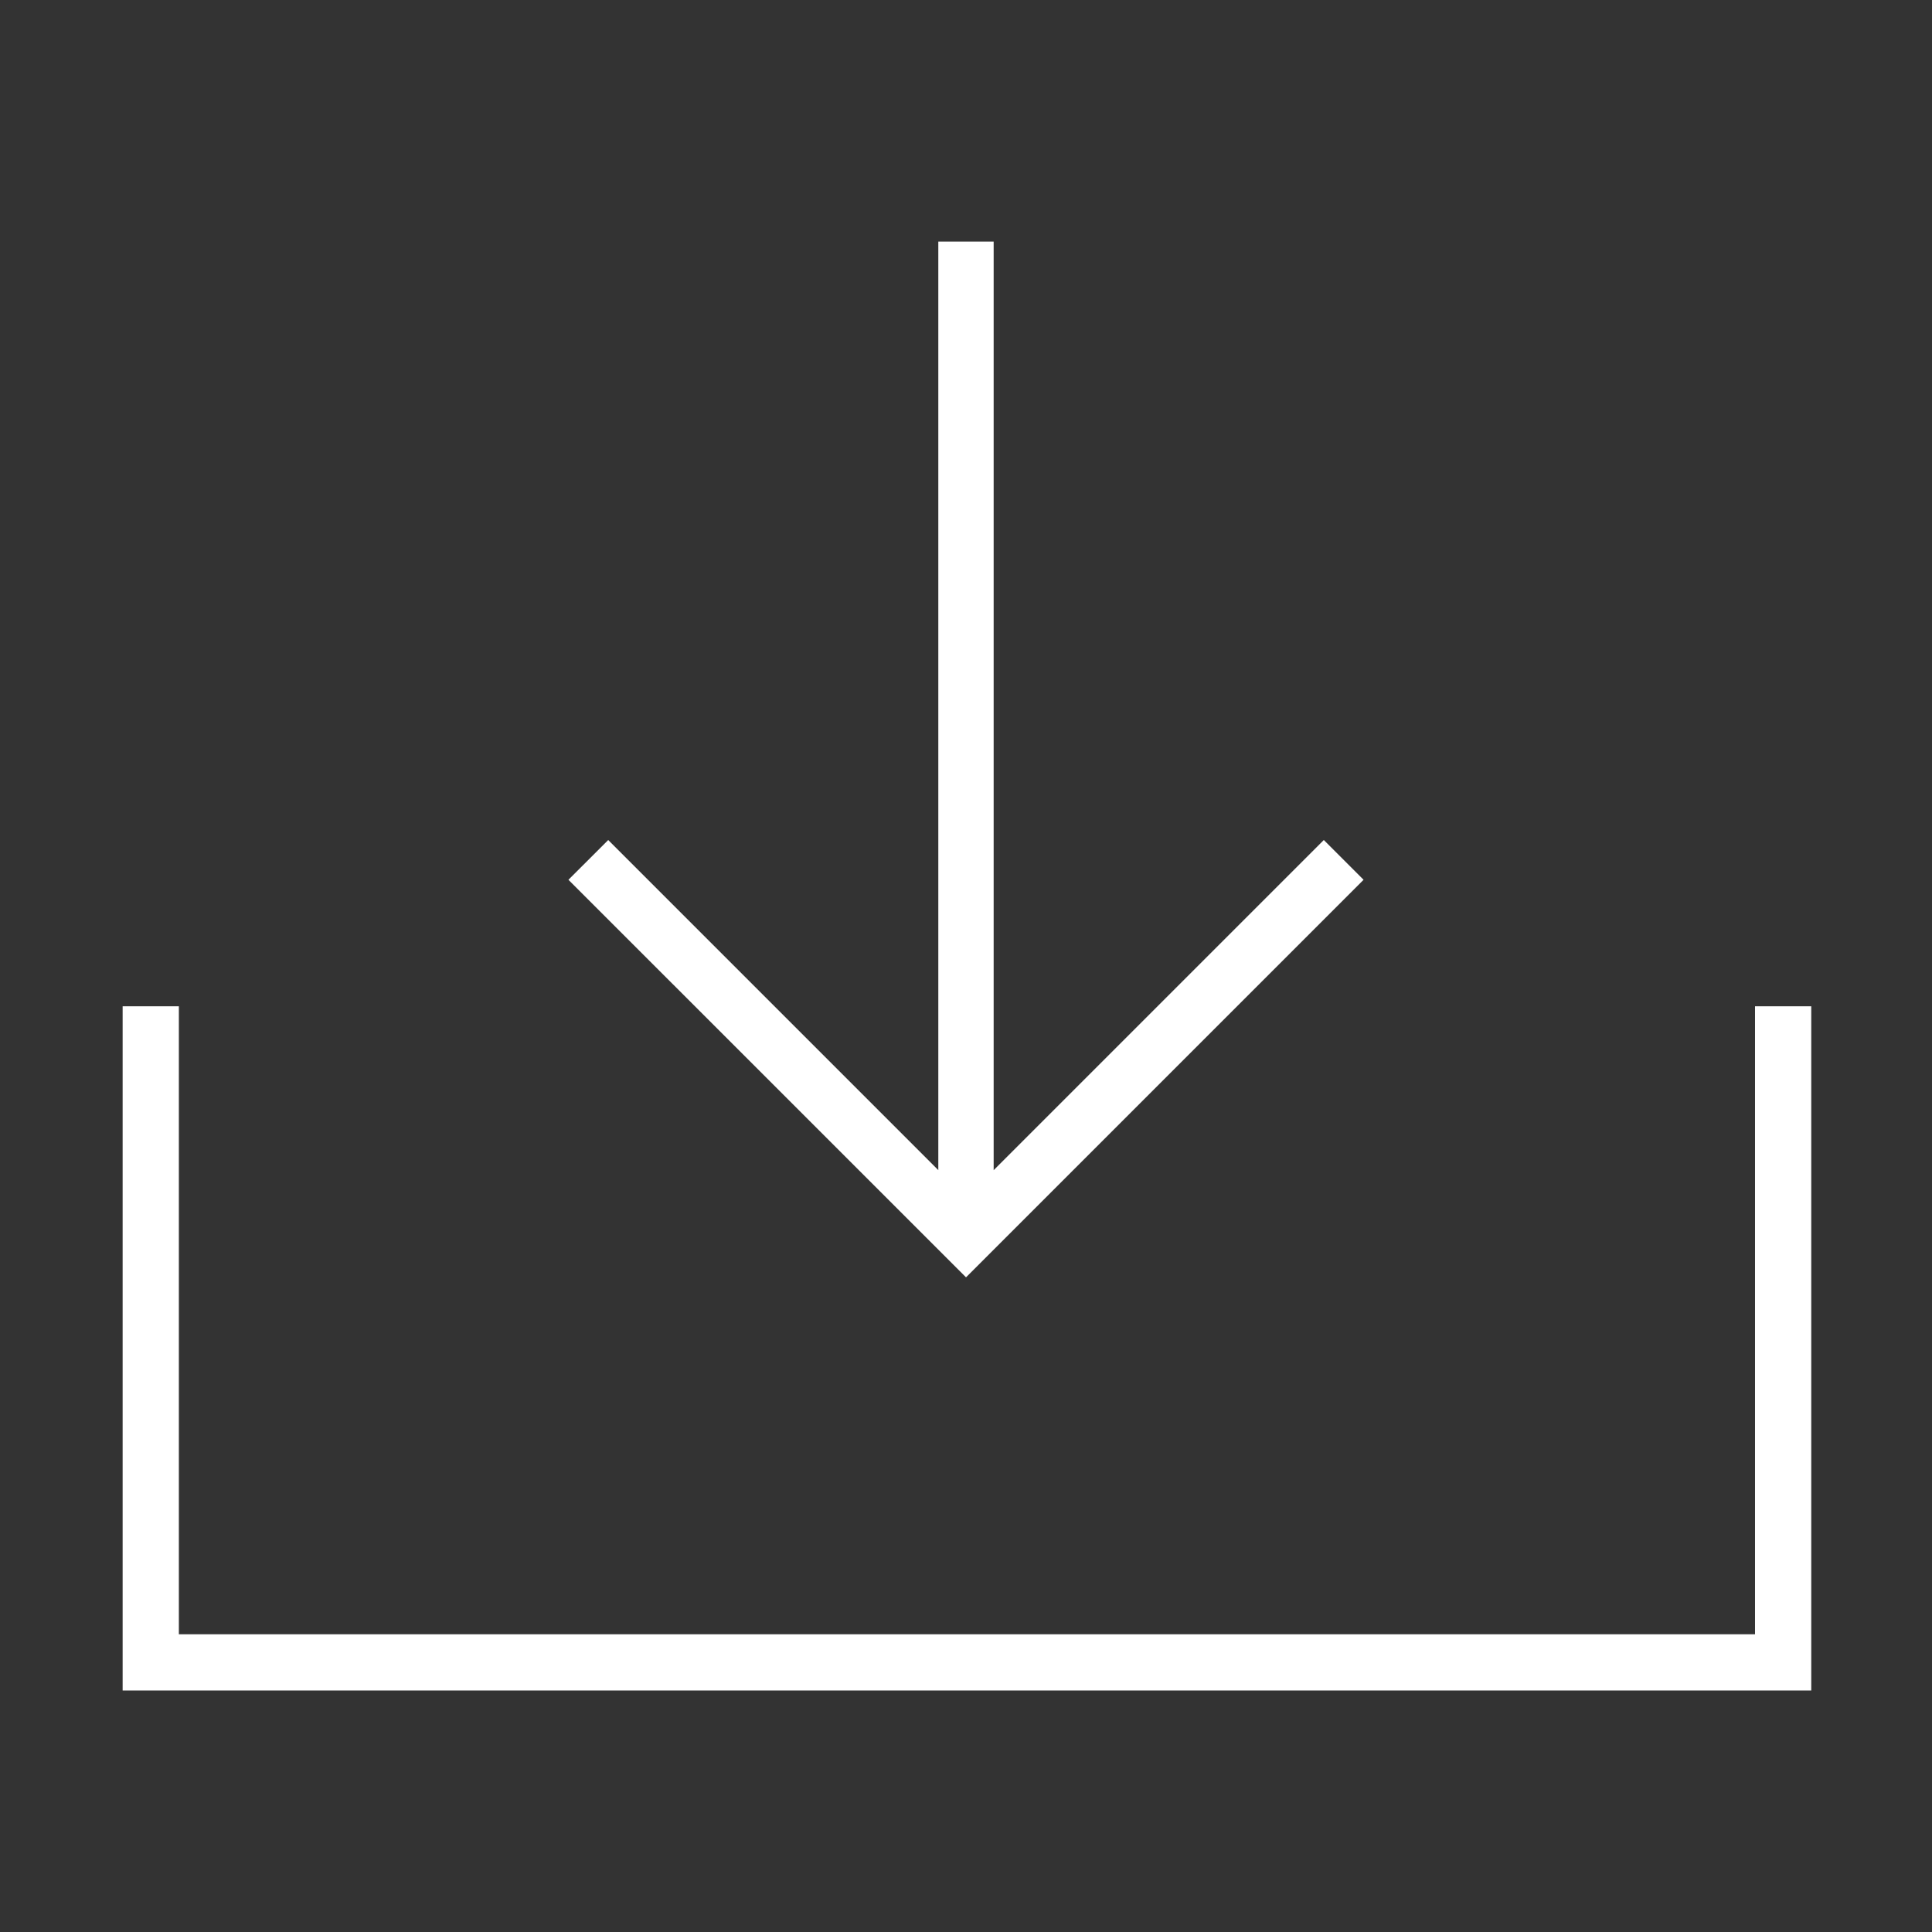 <svg t="1609858203128" class="icon" viewBox="0 0 1024 1024" version="1.1" xmlns="http://www.w3.org/2000/svg" p-id="5558"
    width="200" height="200">
    <rect x="0" y="0" width="1024" height="1024" fill="#333333" stroke="none"/>
    <path fill="white"
        d="M930.2 533.353 930.2 866.2 94.8 866.2 94.8 533.353 65 533.353 65 866.2 65 896 94.8 896 930.2 896 960 896 960 866.2 960 533.353Z"
        p-id="5559"></path>
    <path fill="white"
        d="M512.008 677.013 533.077 655.943 722.717 466.303 701.647 445.233 526.66 620.221 526.66 128.047 497.325 128.047 497.325 620.192 322.367 445.233 301.283 466.303 490.938 655.943Z"
        p-id="5560"></path>
</svg>